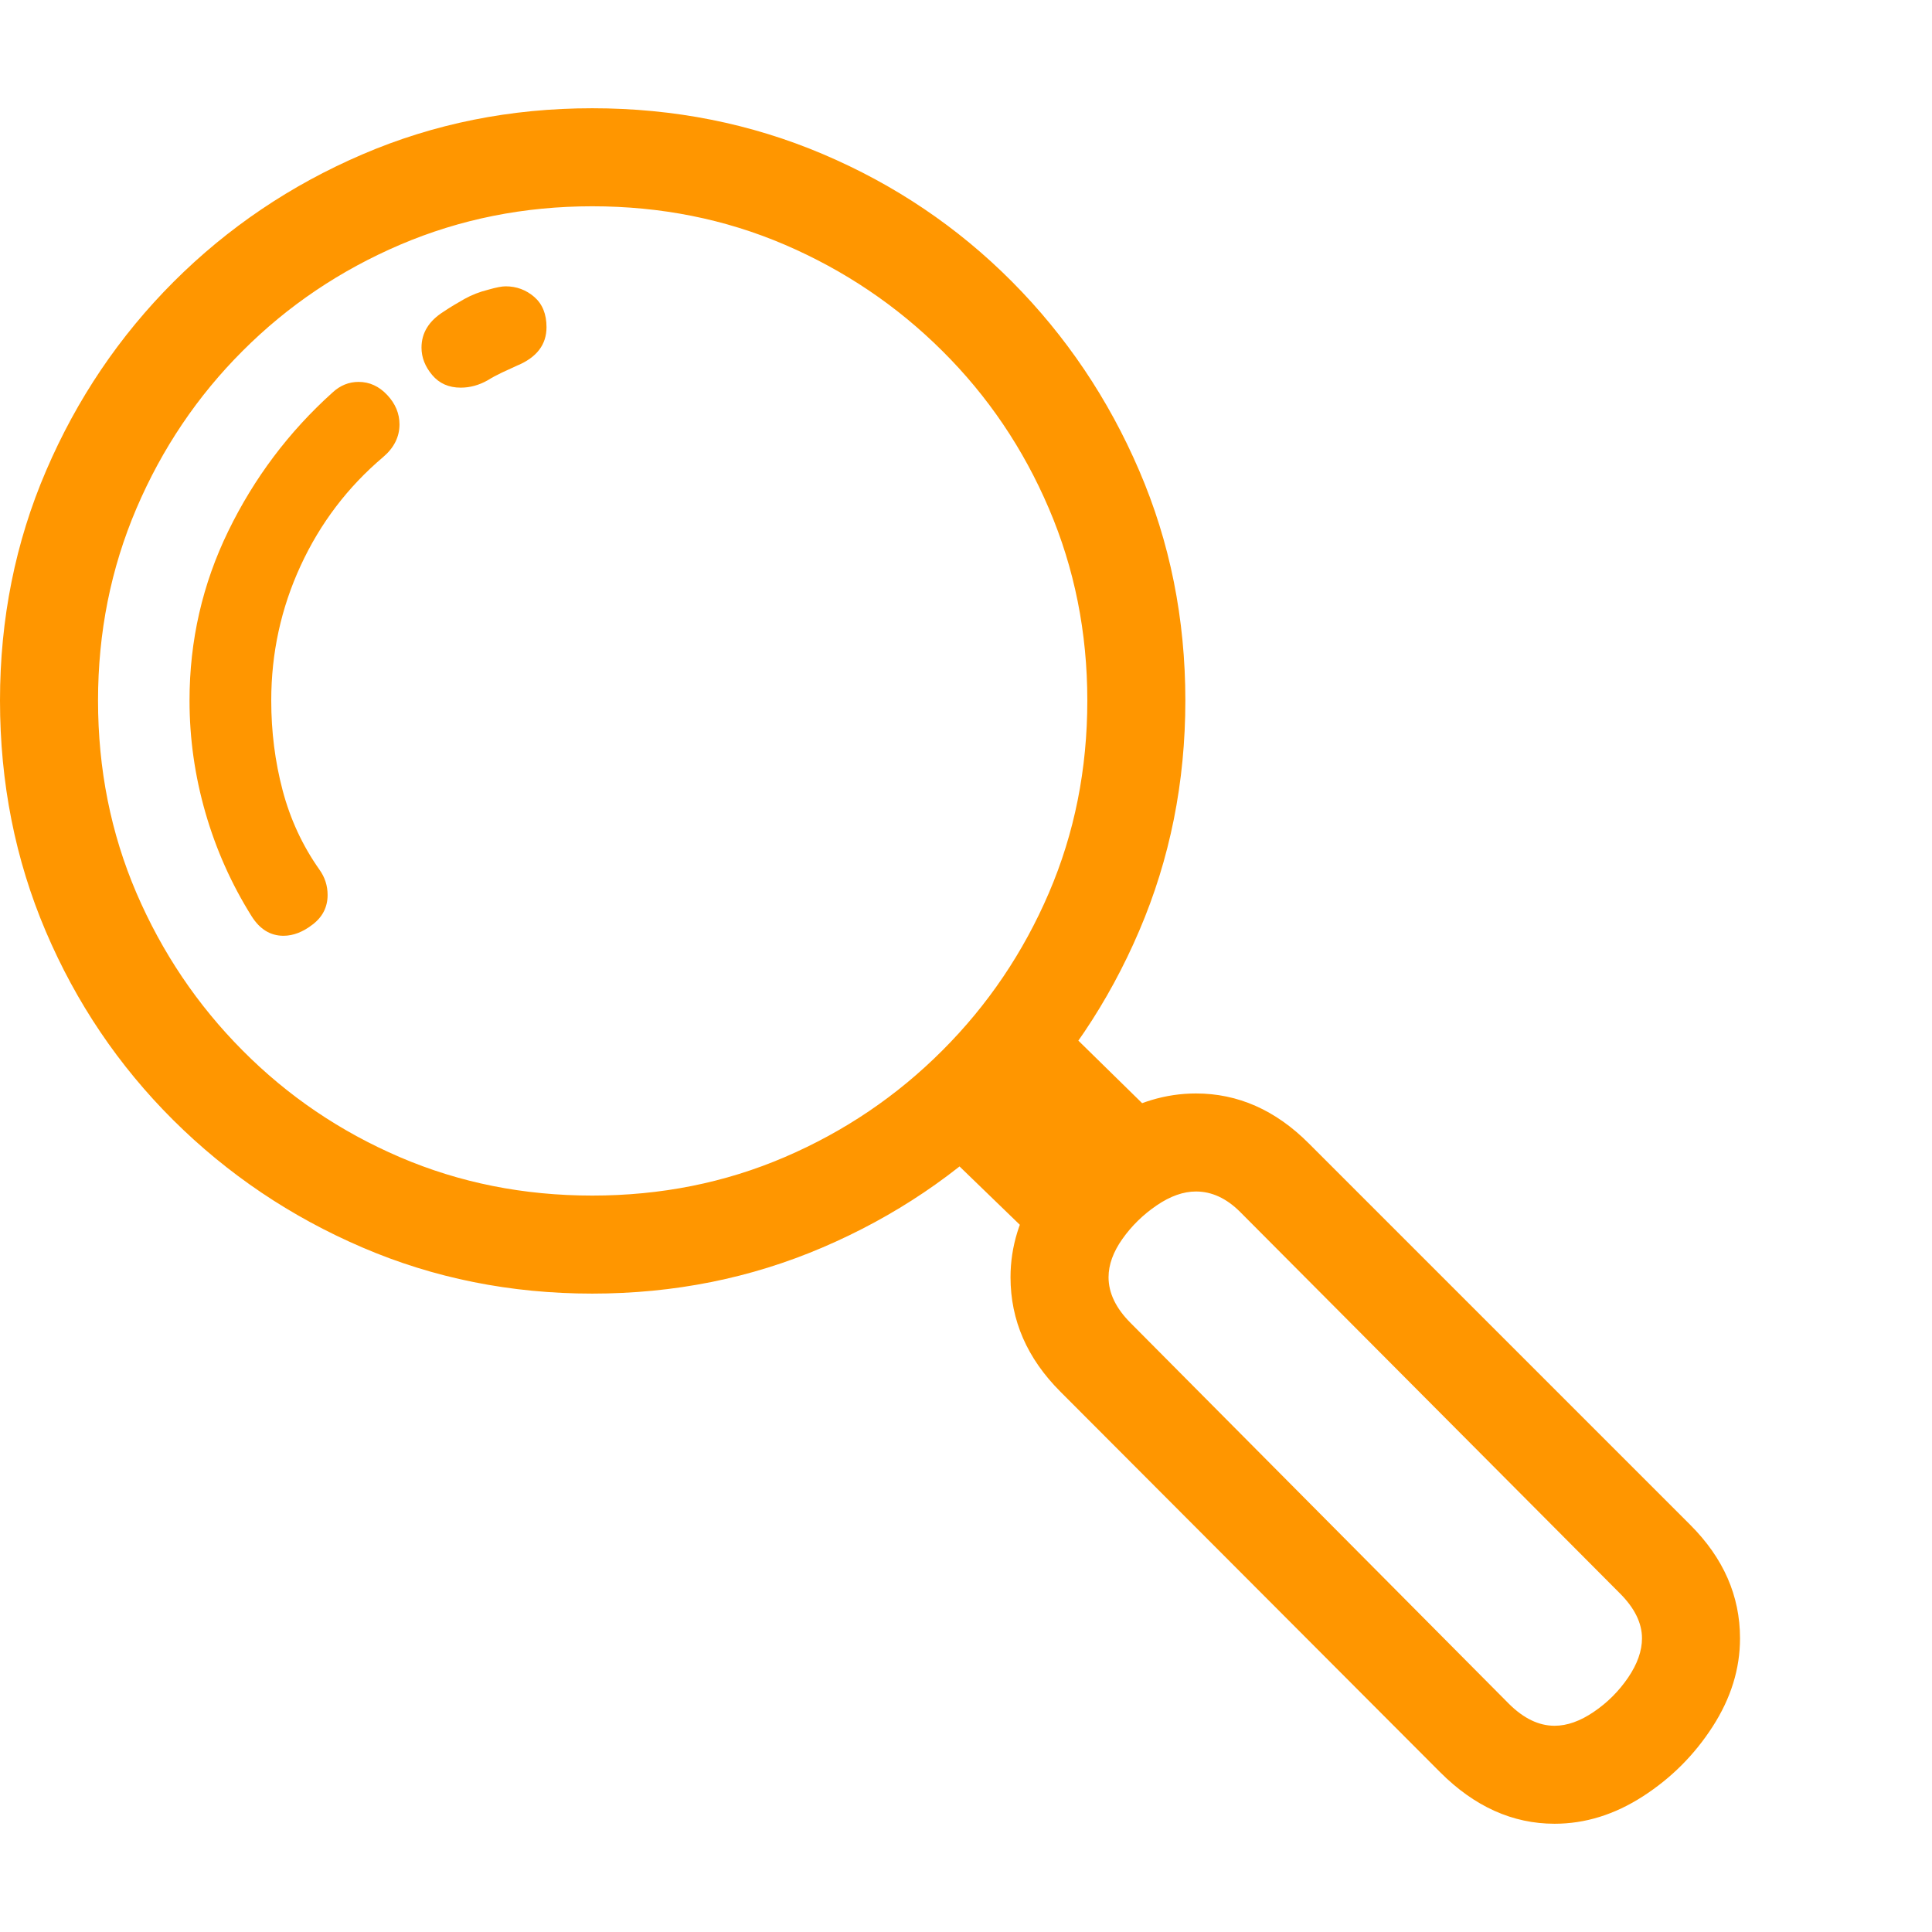 <svg version="1.1" xmlns="http://www.w3.org/2000/svg" style="fill:rgba(0,0,0,1.0)" width="256" height="256" viewBox="0 0 36.953 32.812"><path fill="rgb(255, 150, 0)" d="M11.328 22.672 C9.766 22.672 8.299 22.378 6.93 21.789 C5.56 21.201 4.354 20.388 3.312 19.352 C2.271 18.315 1.458 17.112 0.875 15.742 C0.292 14.372 0 12.901 0 11.328 C0 9.766 0.294 8.299 0.883 6.93 C1.471 5.56 2.284 4.357 3.32 3.32 C4.357 2.284 5.56 1.471 6.93 0.883 C8.299 0.294 9.766 -0 11.328 -0 C12.891 -0 14.359 0.292 15.734 0.875 C17.109 1.458 18.315 2.271 19.352 3.312 C20.388 4.354 21.201 5.56 21.789 6.93 C22.378 8.299 22.672 9.766 22.672 11.328 C22.672 12.891 22.378 14.359 21.789 15.734 C21.201 17.109 20.388 18.315 19.352 19.352 C18.315 20.388 17.109 21.201 15.734 21.789 C14.359 22.378 12.891 22.672 11.328 22.672 Z M4.812 15.453 C4.427 14.839 4.133 14.18 3.93 13.477 C3.727 12.773 3.625 12.057 3.625 11.328 C3.625 10.182 3.872 9.102 4.367 8.086 C4.862 7.07 5.526 6.188 6.359 5.438 C6.505 5.302 6.672 5.234 6.859 5.234 C7.068 5.234 7.25 5.318 7.406 5.484 C7.563 5.651 7.641 5.839 7.641 6.047 C7.641 6.286 7.536 6.495 7.328 6.672 C6.651 7.245 6.125 7.937 5.75 8.75 C5.375 9.563 5.188 10.422 5.188 11.328 C5.188 11.922 5.26 12.495 5.406 13.047 C5.552 13.599 5.786 14.104 6.109 14.562 C6.214 14.708 6.266 14.87 6.266 15.047 C6.266 15.276 6.172 15.464 5.984 15.609 C5.797 15.755 5.609 15.828 5.422 15.828 C5.172 15.828 4.969 15.703 4.812 15.453 Z M11.328 20.797 C12.641 20.797 13.867 20.552 15.008 20.062 C16.148 19.573 17.154 18.893 18.023 18.023 C18.893 17.154 19.573 16.148 20.062 15.008 C20.552 13.867 20.797 12.641 20.797 11.328 C20.797 10.026 20.552 8.802 20.062 7.656 C19.573 6.51 18.893 5.505 18.023 4.641 C17.154 3.776 16.148 3.099 15.008 2.609 C13.867 2.12 12.641 1.875 11.328 1.875 C10.026 1.875 8.802 2.12 7.656 2.609 C6.51 3.099 5.505 3.776 4.641 4.641 C3.776 5.505 3.099 6.51 2.609 7.656 C2.12 8.802 1.875 10.026 1.875 11.328 C1.875 12.641 2.12 13.867 2.609 15.008 C3.099 16.148 3.776 17.154 4.641 18.023 C5.505 18.893 6.508 19.573 7.648 20.062 C8.789 20.552 10.016 20.797 11.328 20.797 Z M20.172 22 L17.734 19.641 L20.047 17.266 L22.484 19.656 Z M29.734 32.812 C28.932 32.812 28.203 32.484 27.547 31.828 L20.281 24.547 C19.646 23.911 19.328 23.182 19.328 22.359 C19.328 21.776 19.5 21.216 19.844 20.68 C20.188 20.143 20.633 19.703 21.18 19.359 C21.727 19.016 22.292 18.844 22.875 18.844 C23.677 18.844 24.396 19.161 25.031 19.797 L32.328 27.094 C32.964 27.729 33.281 28.453 33.281 29.266 C33.281 29.849 33.107 30.411 32.758 30.953 C32.409 31.495 31.964 31.94 31.422 32.289 C30.88 32.638 30.318 32.812 29.734 32.812 Z M29.734 30.938 C29.974 30.938 30.224 30.849 30.484 30.672 C30.745 30.495 30.964 30.276 31.141 30.016 C31.318 29.755 31.406 29.505 31.406 29.266 C31.406 28.974 31.266 28.688 30.984 28.406 L23.719 21.109 C23.458 20.849 23.177 20.719 22.875 20.719 C22.635 20.719 22.385 20.807 22.125 20.984 C21.865 21.161 21.646 21.375 21.469 21.625 C21.292 21.875 21.203 22.12 21.203 22.359 C21.203 22.661 21.344 22.953 21.625 23.234 L28.859 30.516 C29.141 30.797 29.432 30.938 29.734 30.938 Z M8.812 5.344 C8.583 5.344 8.401 5.263 8.266 5.102 C8.13 4.94 8.062 4.766 8.062 4.578 C8.062 4.297 8.203 4.068 8.484 3.891 C8.609 3.807 8.742 3.727 8.883 3.648 C9.023 3.57 9.177 3.51 9.344 3.469 C9.49 3.427 9.599 3.406 9.672 3.406 C9.88 3.406 10.062 3.474 10.219 3.609 C10.375 3.745 10.453 3.937 10.453 4.188 C10.453 4.521 10.266 4.766 9.891 4.922 C9.797 4.964 9.701 5.008 9.602 5.055 C9.503 5.102 9.411 5.151 9.328 5.203 C9.161 5.297 8.99 5.344 8.812 5.344 Z M36.953 27.344" /></svg>